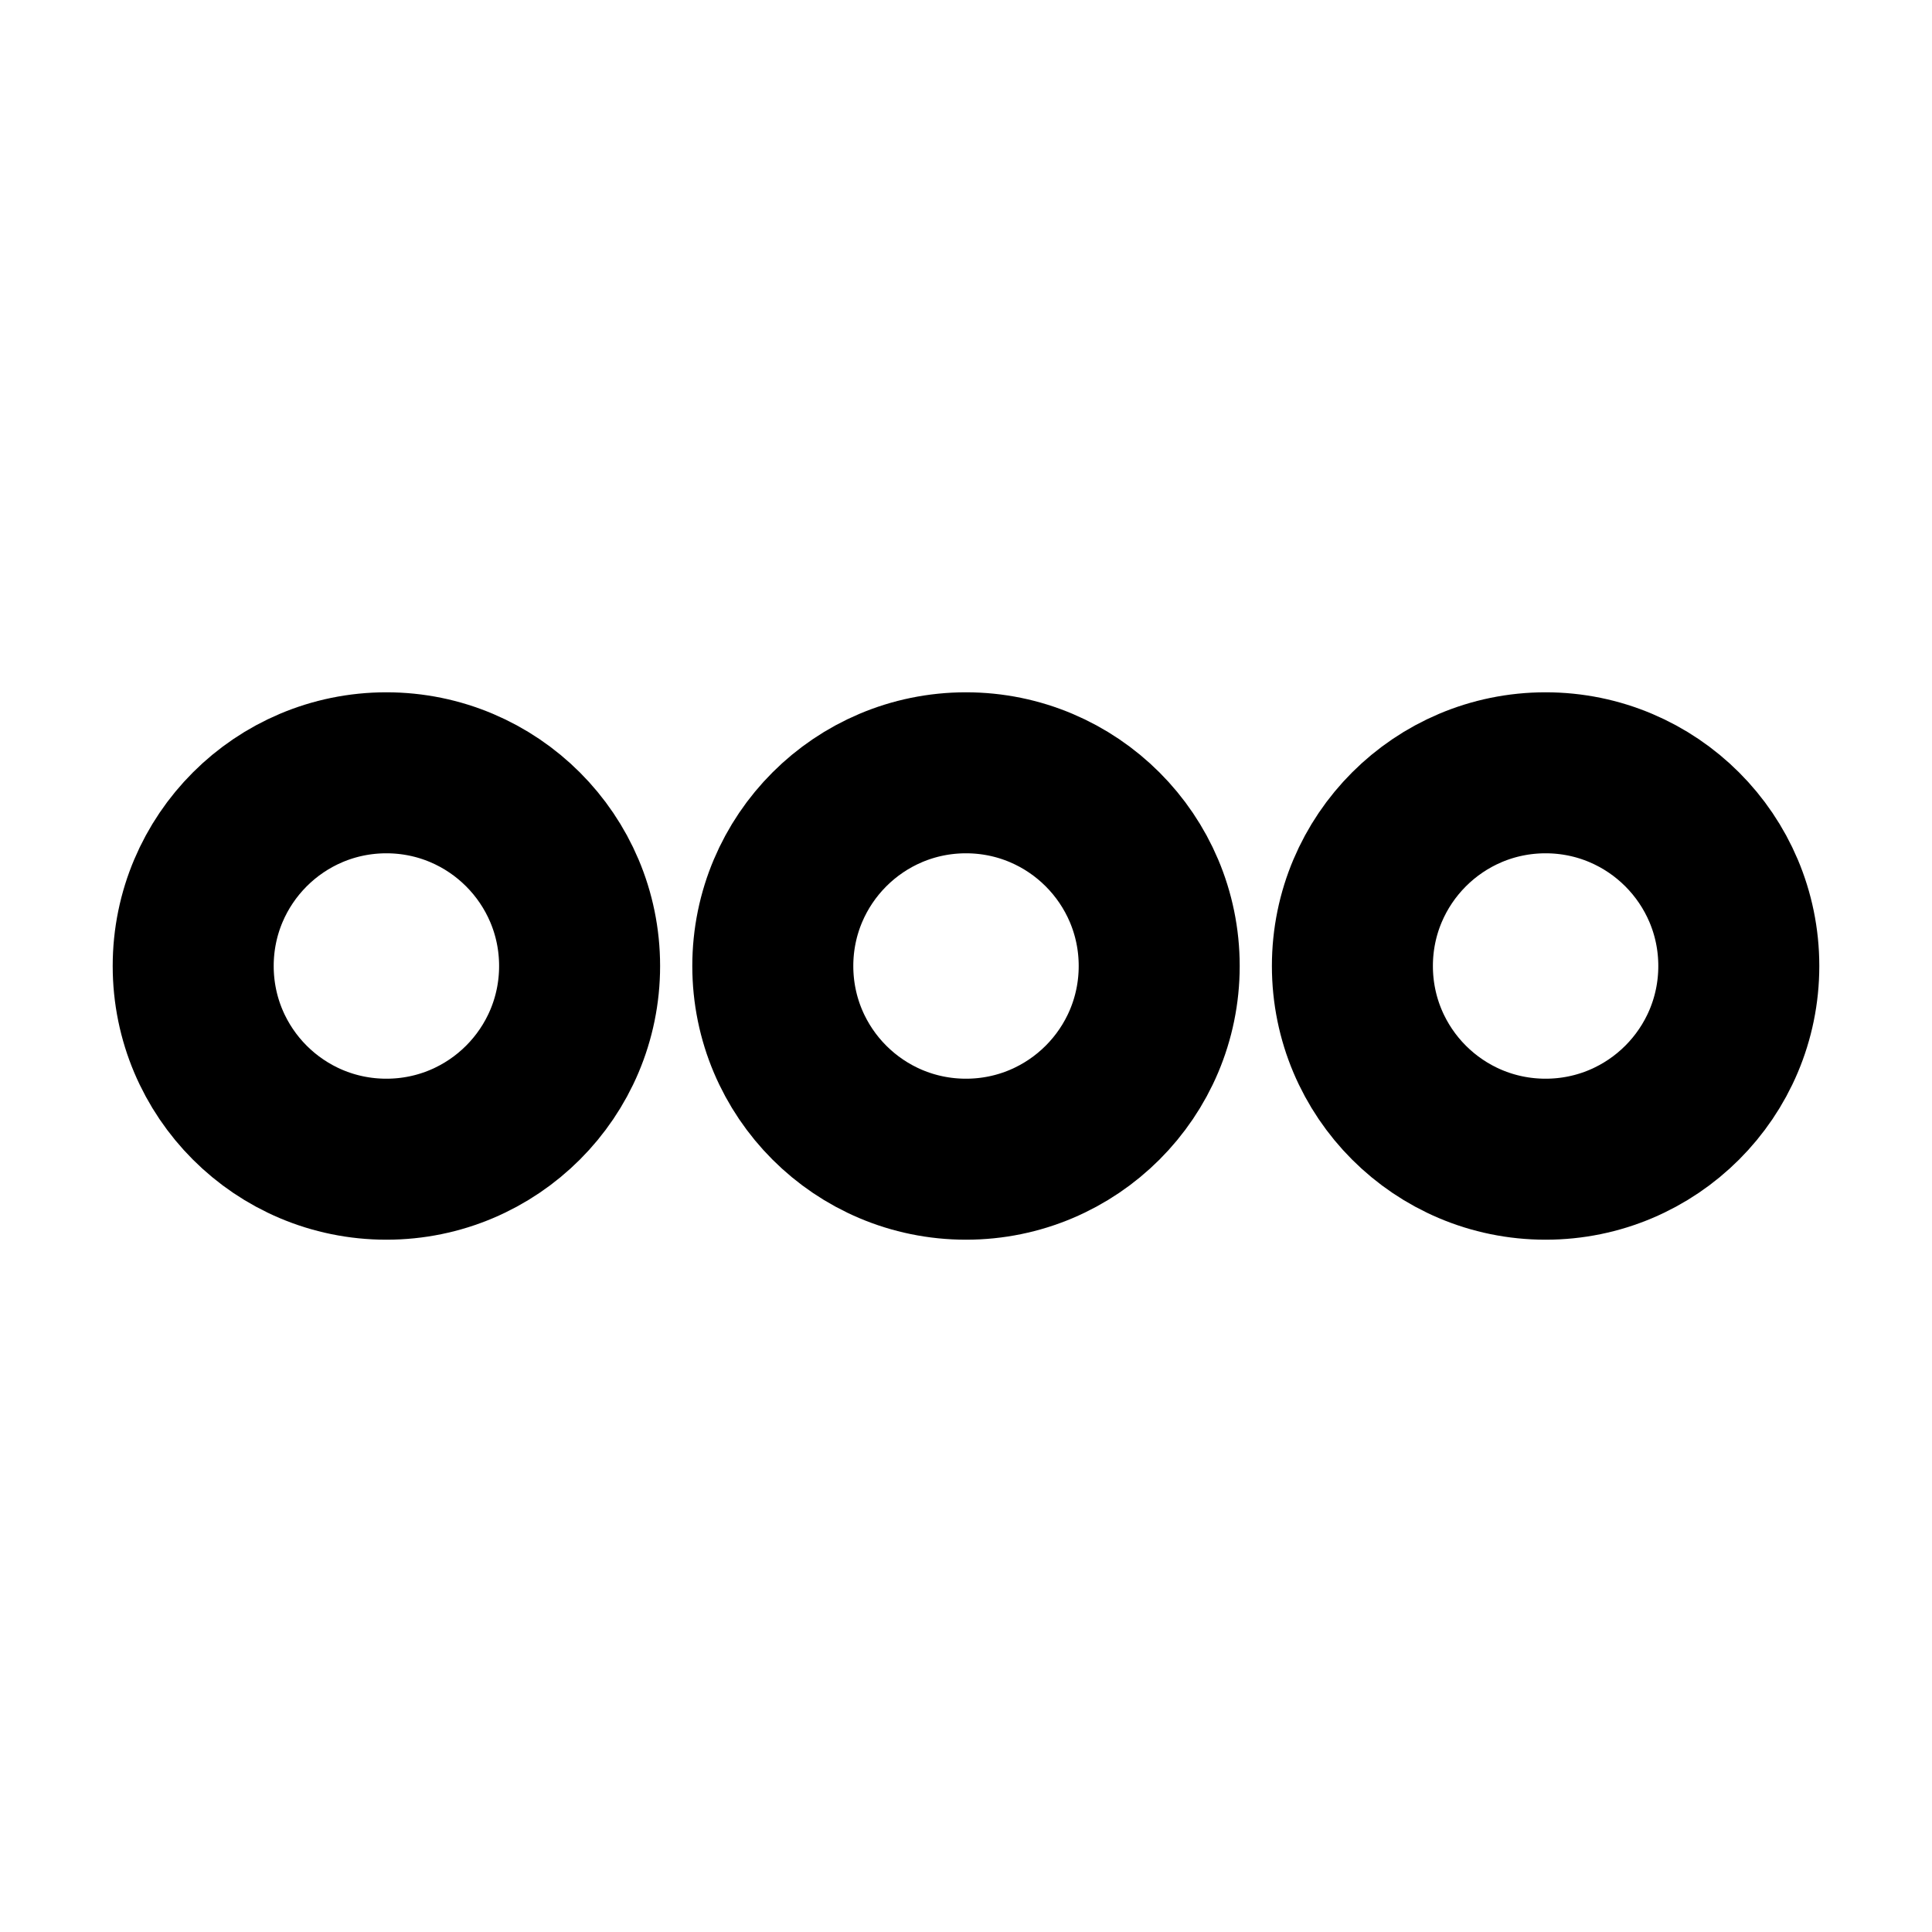 <svg width="24" height="24" viewBox="0 0 24 24" fill="none" xmlns="http://www.w3.org/2000/svg">
<g id="dot-horizontal">
<g id="Icon">
<path d="M7.2 12C7.2 13.326 6.125 14.4 4.8 14.4C3.474 14.4 2.4 13.326 2.4 12C2.4 10.675 3.474 9.6 4.8 9.6C6.125 9.6 7.2 10.675 7.2 12Z" stroke="black" stroke-width="2"/>
<path d="M14.4 12C14.4 13.326 13.325 14.4 12 14.4C10.674 14.4 9.6 13.326 9.6 12C9.6 10.675 10.674 9.6 12 9.6C13.325 9.6 14.4 10.675 14.4 12Z" stroke="black" stroke-width="2"/>
<path d="M21.6 12C21.6 13.326 20.525 14.4 19.2 14.4C17.874 14.4 16.8 13.326 16.8 12C16.8 10.675 17.874 9.6 19.2 9.6C20.525 9.6 21.6 10.675 21.6 12Z" stroke="black" stroke-width="2"/>
</g>
</g>
</svg>

